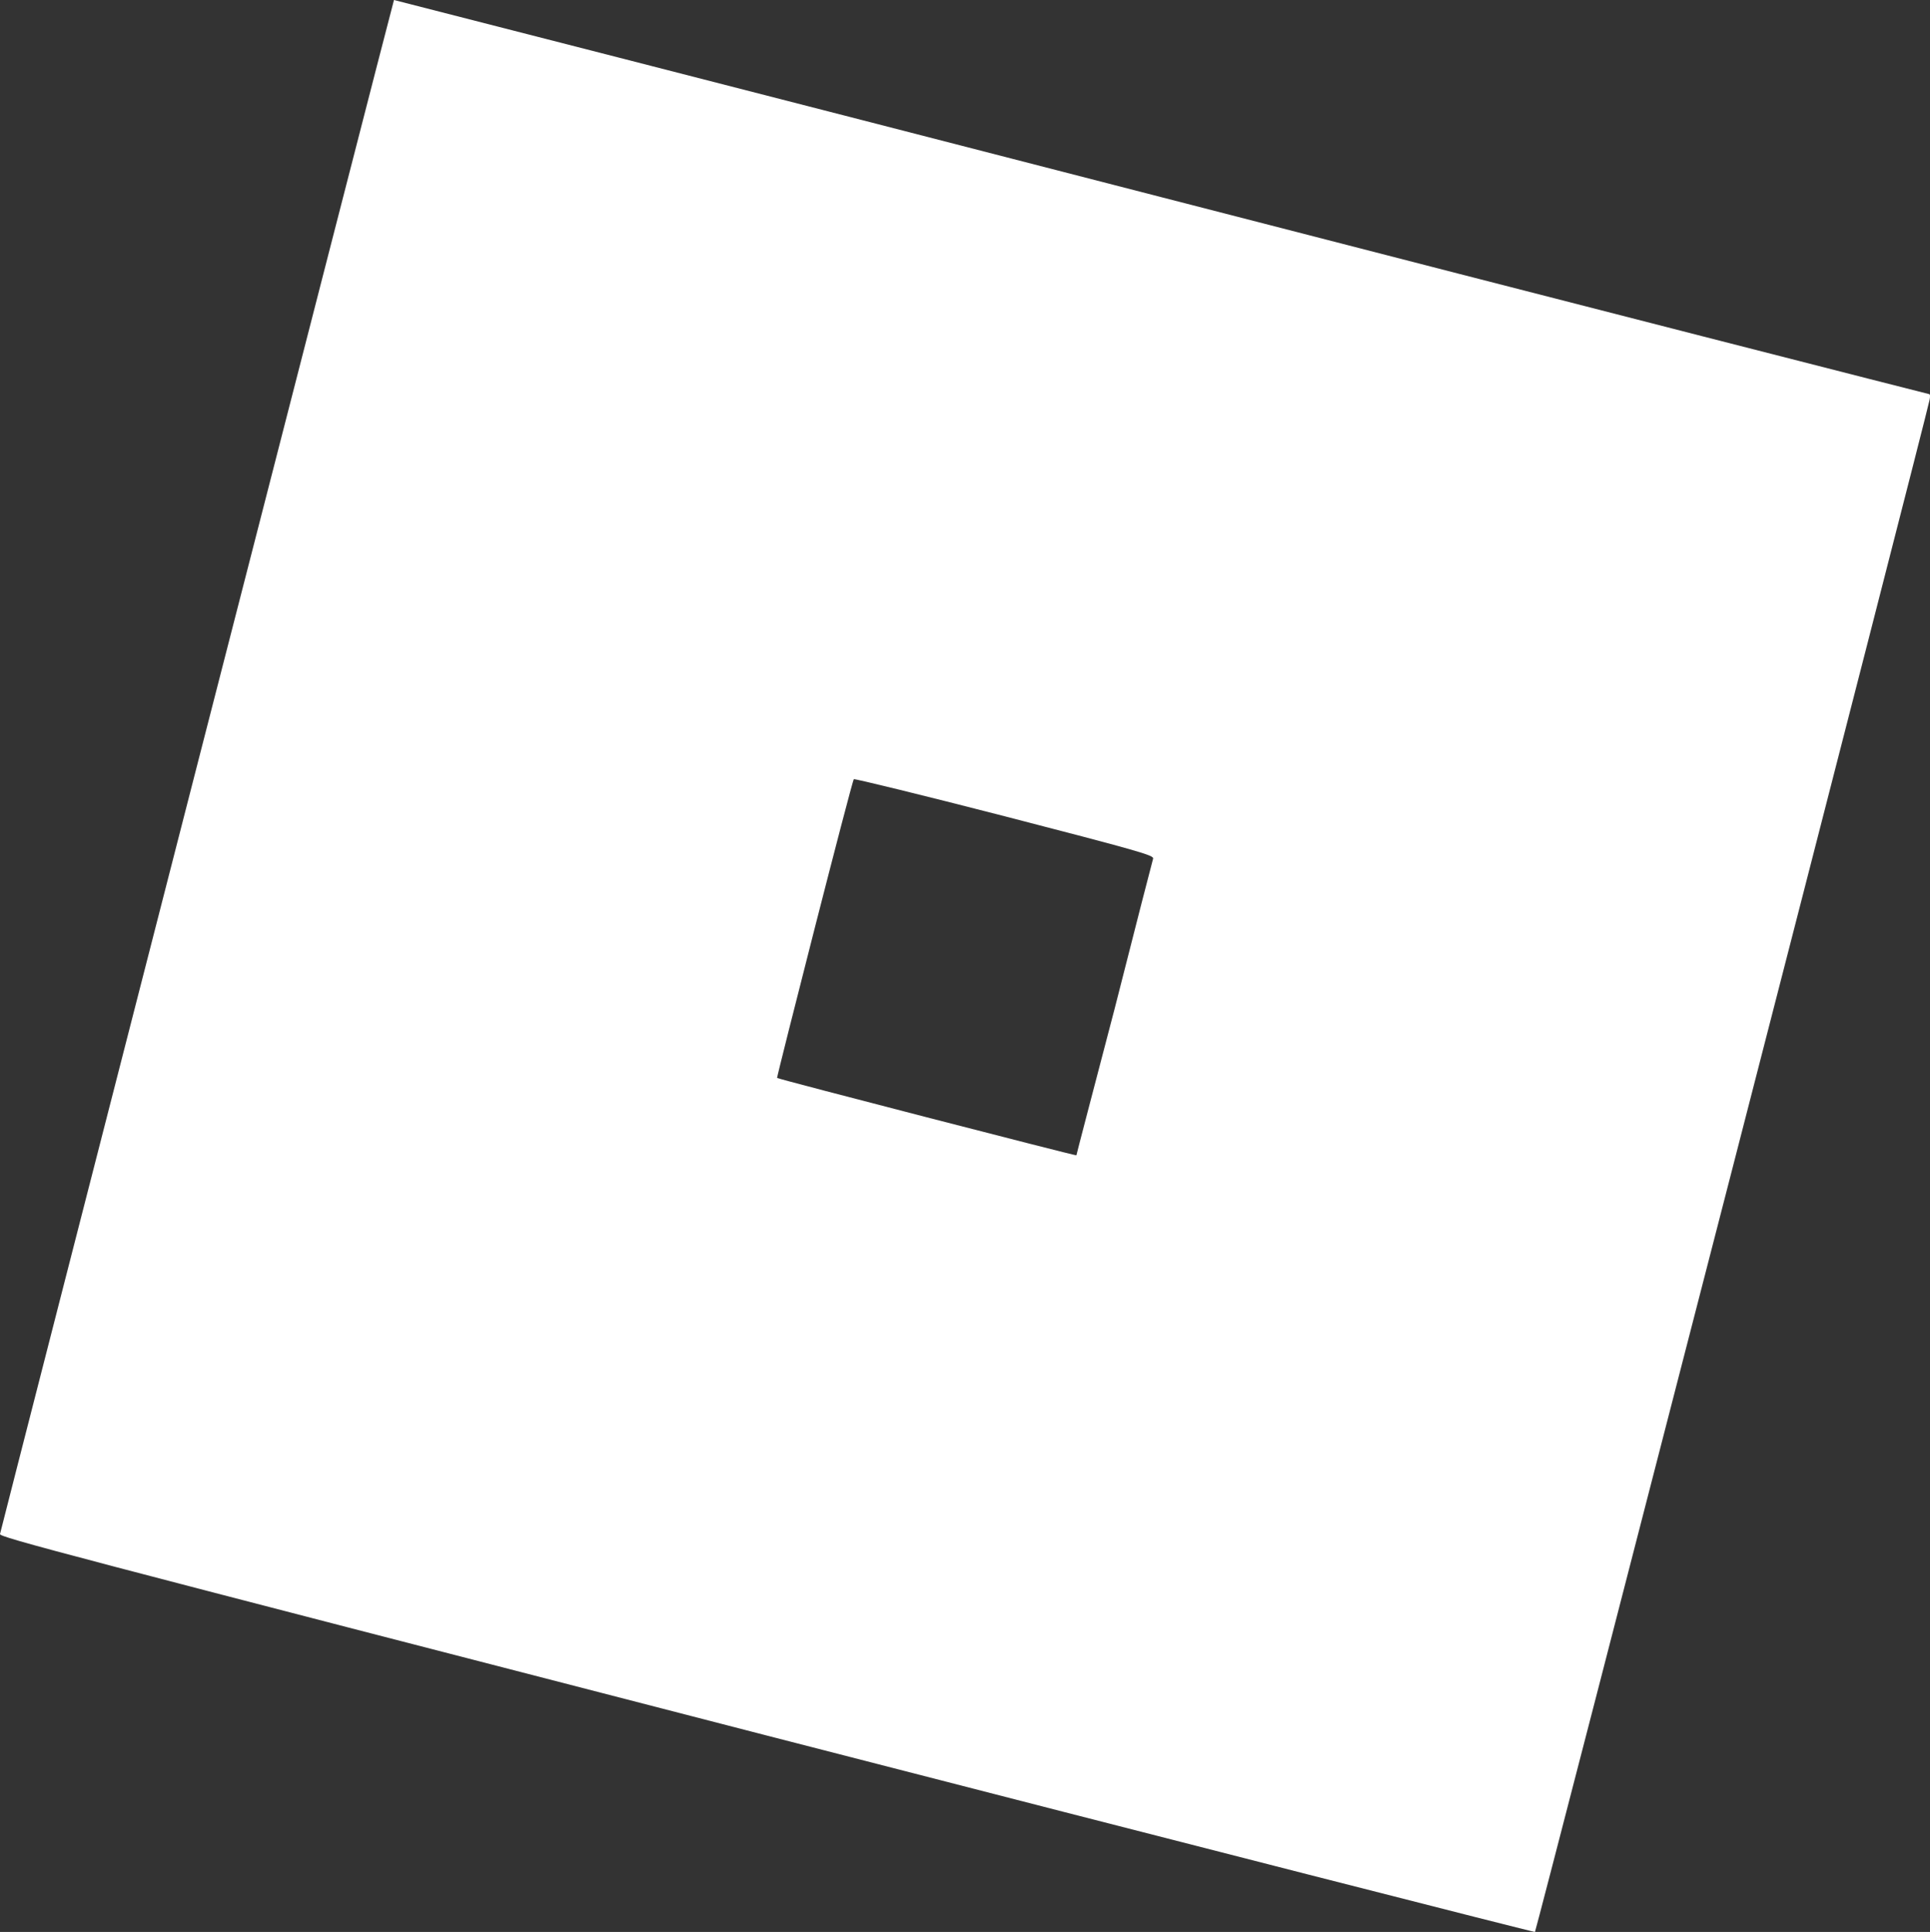 <svg version="1.1" xmlns="http://www.w3.org/2000/svg" xmlns:xlink="http://www.w3.org/1999/xlink" width="301.766" height="302.001" viewBox="0,0,301.766,302.001"><rect x="0" y="0" width="301.766" height="302.001" fill="#333333" stroke="none"/><g transform="translate(-89.249,-29.05)"><g data-paper-data="{&quot;isPaintingLayer&quot;:true}" fill="#ffffff" fill-rule="nonzero" stroke="none" stroke-width="1" stroke-linecap="butt" stroke-linejoin="miter" stroke-miterlimit="10" stroke-dasharray="" stroke-dashoffset="0" style="mix-blend-mode: normal"><path d="M209.15,300.35c-110.9,-28.6 -120,-31 -119.9,-31.5c0.1,-0.6 61.5,-239.7 61.6,-239.8c0,0 54,13.8 119.9,30.8c65.9,17 120,30.8 120.1,30.8c0.2,0 0.2,0.4 0.1,0.9c-0.2,1.5 -61.5,239.3 -61.7,239.5c0,0.1 -54.1,-13.7 -120.1,-30.7zM269.55,163.25c0.1,-0.5 -2.3,-1.2 -23.2,-6.6c-12.8,-3.3 -23.5,-5.9 -23.6,-5.8c-0.3,0.3 -12.1,46.6 -12,46.7c0.2,0.2 46.7,12.2 46.8,12.1c0,-0.1 2.7,-10.4 6,-23c3.2,-12.6 5.9,-23.1 6,-23.4z"/></g></g></svg>